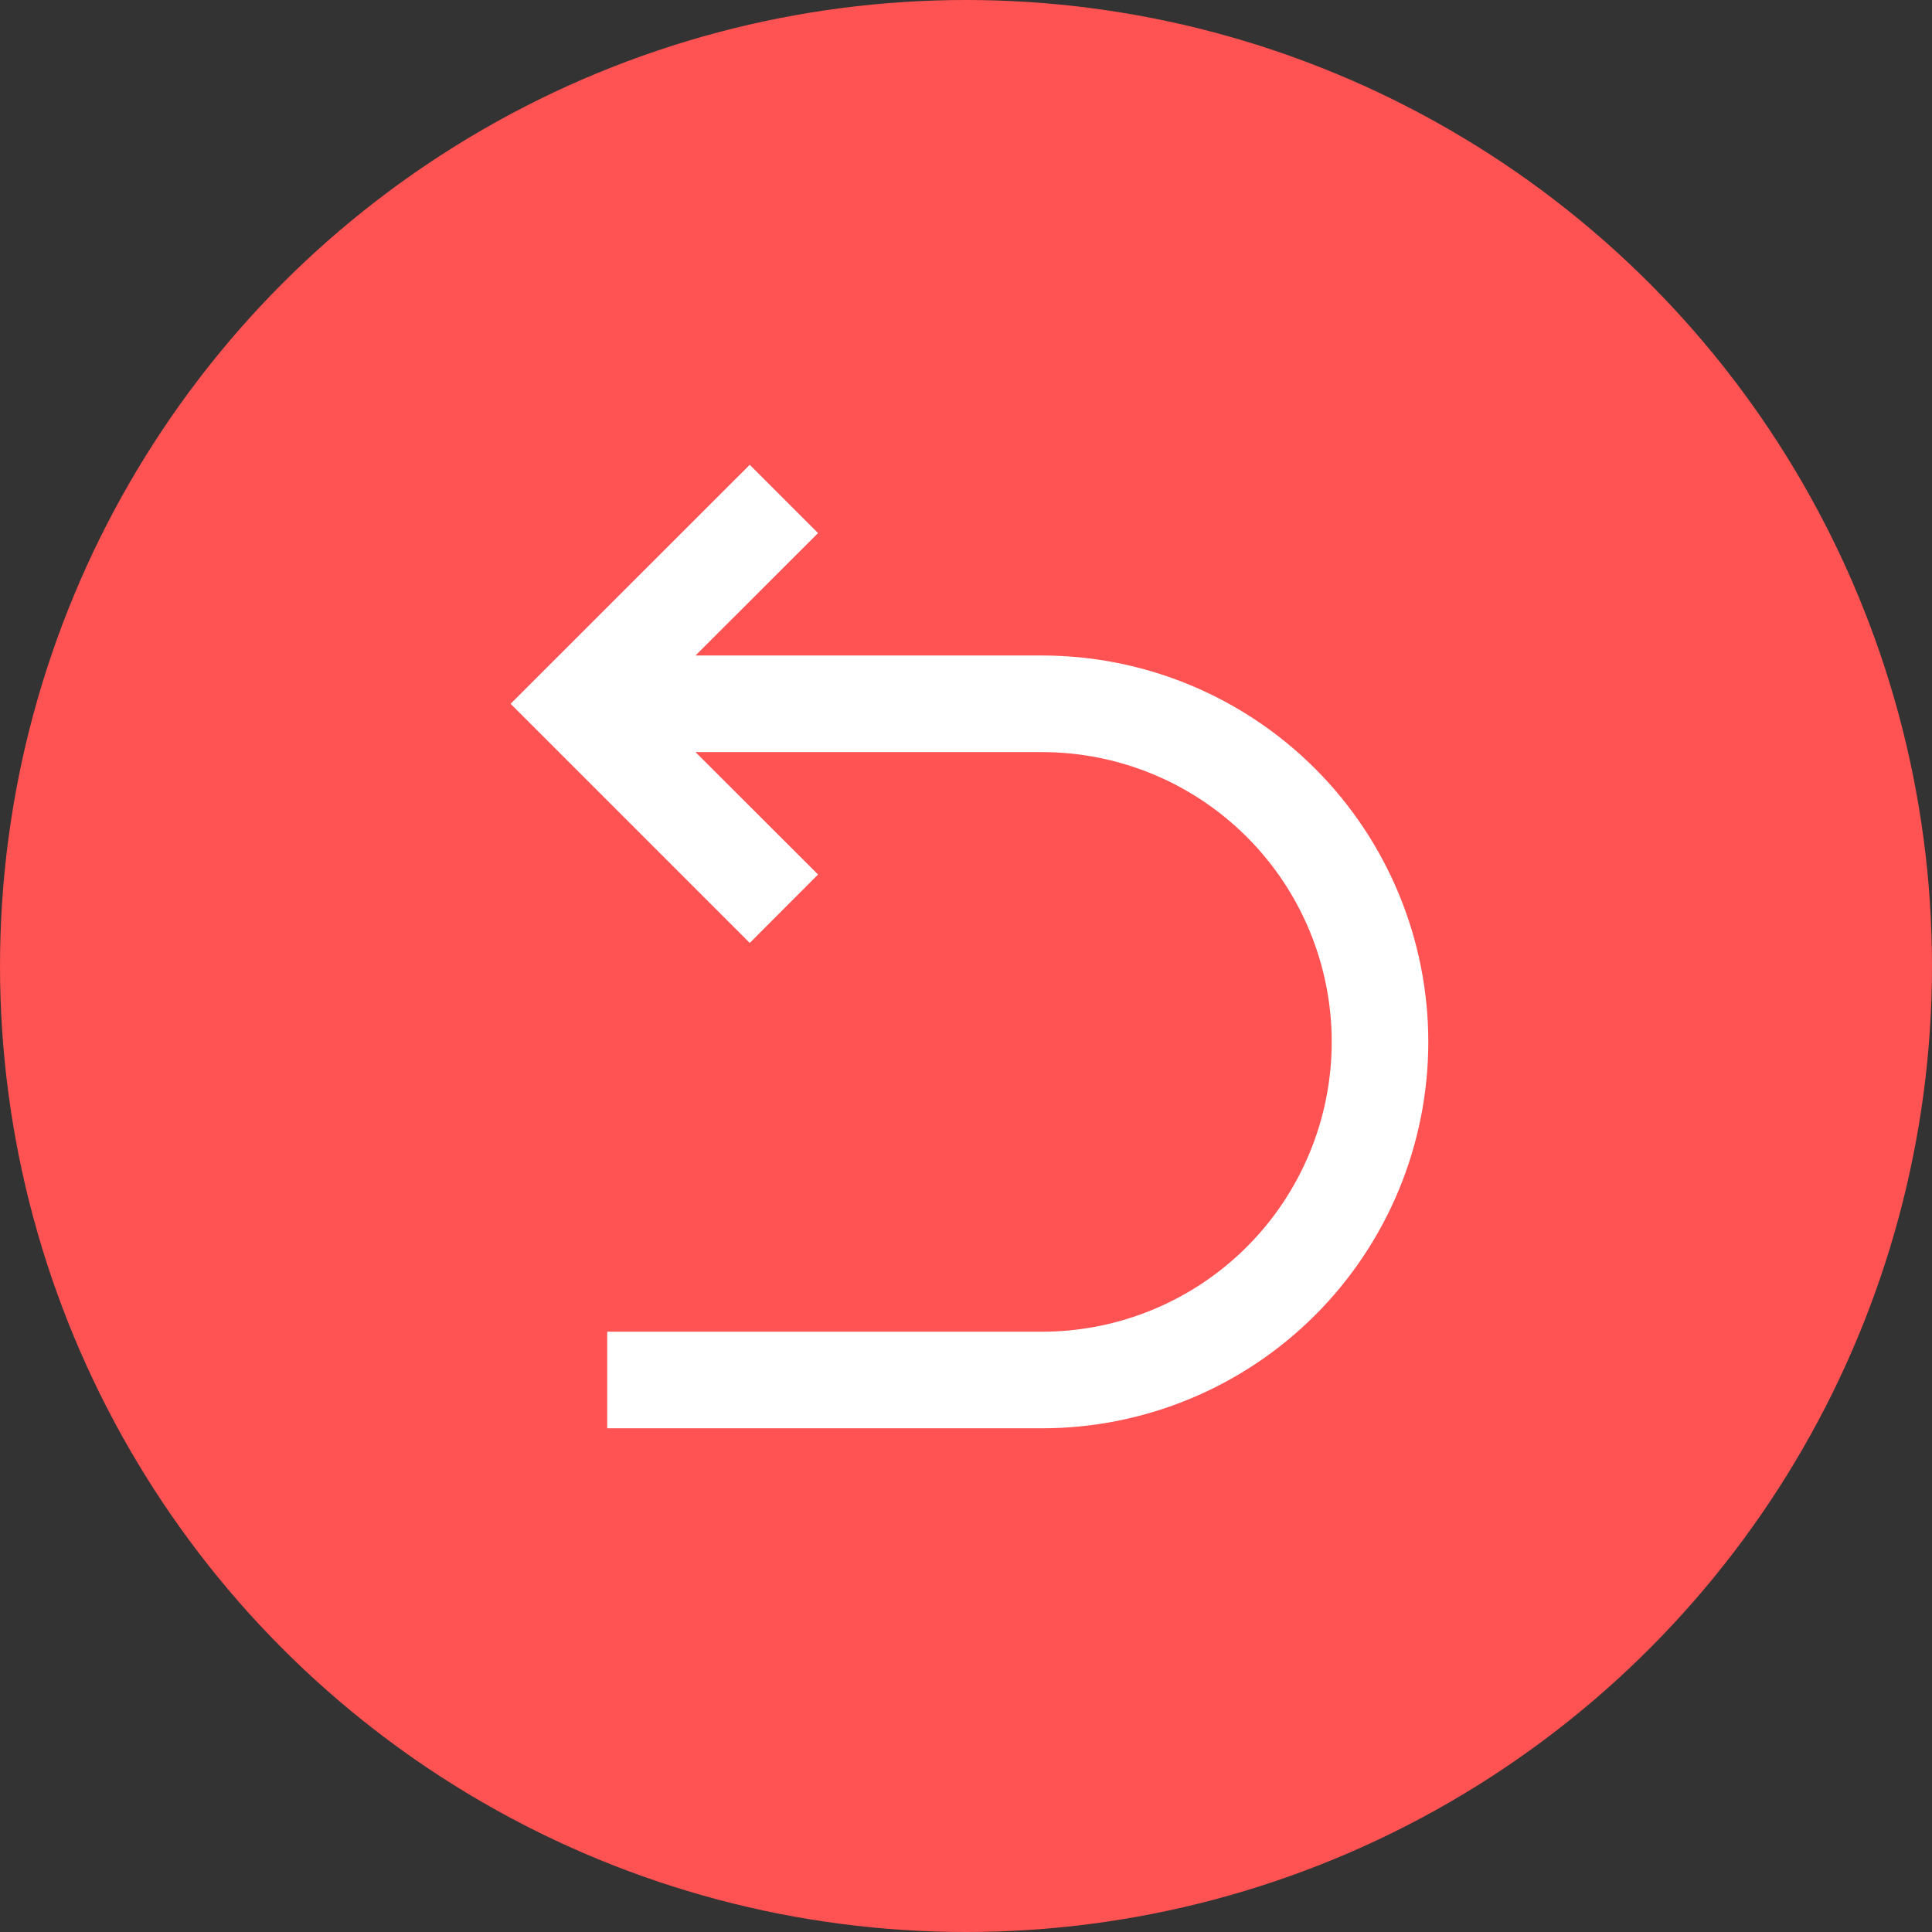 <svg width="14" height="14" viewBox="0 0 14 14" fill="none" xmlns="http://www.w3.org/2000/svg">
<rect x="0" y="0" width="14" height="14" fill="#333333" stroke="none"/>
<circle cx="7" cy="7" r="7" fill="#FF5252"/>
<path d="M5.04 5.45L5.928 6.337L5.433 6.833L3.7 5.1L5.433 3.368L5.928 3.863L5.04 4.75H7.55C8.293 4.75 9.005 5.045 9.53 5.57C10.055 6.095 10.35 6.808 10.35 7.55C10.35 8.293 10.055 9.005 9.53 9.53C9.005 10.055 8.293 10.35 7.55 10.35H4.4V9.65H7.55C8.107 9.65 8.641 9.429 9.035 9.035C9.429 8.641 9.65 8.107 9.65 7.55C9.65 6.993 9.429 6.459 9.035 6.065C8.641 5.671 8.107 5.45 7.55 5.45H5.04Z" fill="white"/>
</svg>
